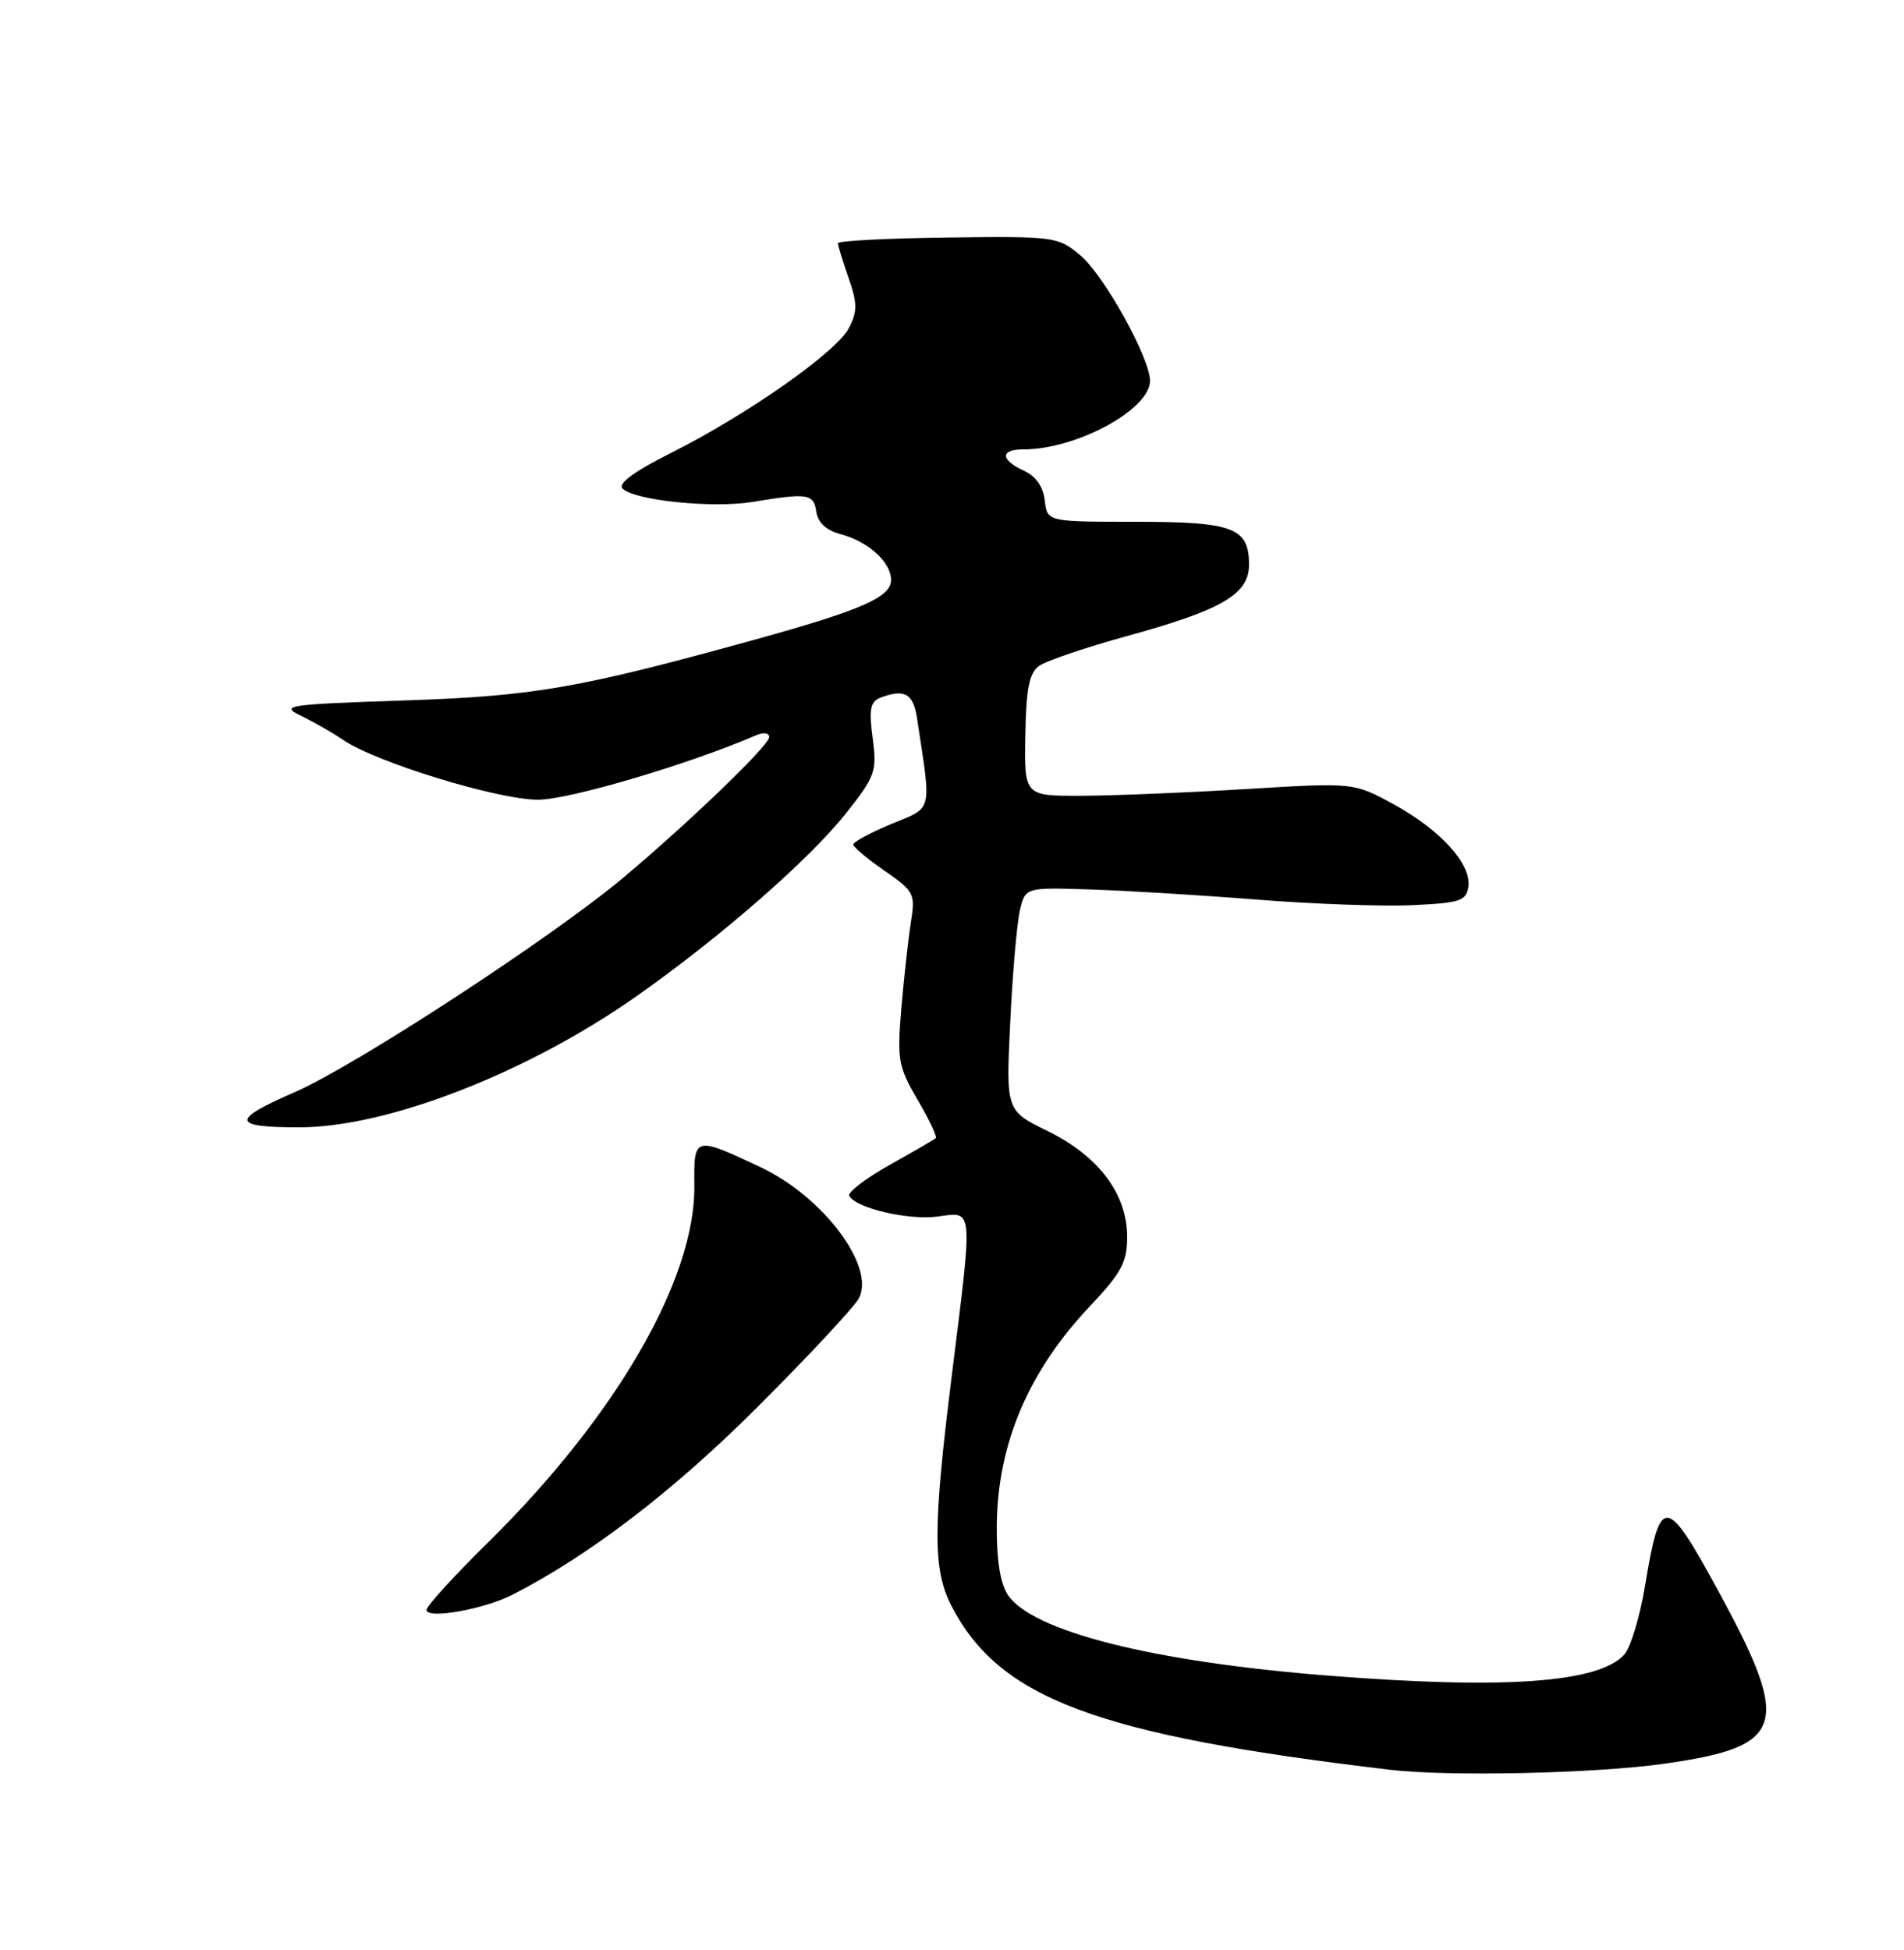 <?xml version="1.0" encoding="UTF-8" standalone="no"?>
<!DOCTYPE svg PUBLIC "-//W3C//DTD SVG 1.1//EN" "http://www.w3.org/Graphics/SVG/1.1/DTD/svg11.dtd" >
<svg xmlns="http://www.w3.org/2000/svg" xmlns:xlink="http://www.w3.org/1999/xlink" version="1.1" viewBox="0 0 250 256">
 <g >
 <path fill="currentColor"
d=" M 218.49 231.55 C 234.38 229.30 235.25 226.62 225.81 209.22 C 218.70 196.12 218.00 196.06 215.97 208.34 C 215.31 212.28 214.11 216.26 213.29 217.19 C 210.00 220.92 197.59 221.81 174.40 219.98 C 151.36 218.17 135.46 214.15 132.32 209.36 C 131.33 207.86 130.84 204.73 130.88 200.24 C 130.98 189.57 135.05 180.00 143.11 171.48 C 147.25 167.10 148.00 165.71 148.00 162.39 C 148.00 156.75 144.25 151.76 137.56 148.49 C 132.08 145.81 132.08 145.81 132.65 134.15 C 132.95 127.74 133.53 121.15 133.92 119.50 C 134.63 116.50 134.63 116.50 143.07 116.77 C 147.70 116.91 157.57 117.51 165.00 118.10 C 172.43 118.69 181.65 119.02 185.50 118.83 C 191.74 118.54 192.53 118.27 192.80 116.39 C 193.22 113.44 189.11 108.92 182.95 105.57 C 177.74 102.73 177.74 102.73 163.62 103.59 C 155.85 104.06 146.12 104.46 142.00 104.47 C 134.50 104.50 134.50 104.50 134.63 96.57 C 134.73 90.45 135.14 88.37 136.42 87.43 C 137.33 86.77 142.51 85.01 147.92 83.52 C 160.43 80.09 164.00 78.01 164.00 74.14 C 164.00 69.27 161.95 68.50 149.09 68.50 C 137.50 68.50 137.50 68.50 137.18 65.70 C 136.97 63.89 136.00 62.50 134.43 61.79 C 131.35 60.38 131.30 59.00 134.34 59.00 C 141.34 59.00 151.00 53.77 151.00 49.99 C 151.00 47.01 144.97 36.15 141.87 33.54 C 138.92 31.06 138.53 31.01 124.43 31.18 C 116.49 31.28 110.01 31.62 110.02 31.93 C 110.02 32.24 110.65 34.29 111.42 36.49 C 112.58 39.84 112.59 40.89 111.46 43.07 C 109.83 46.22 98.18 54.40 88.13 59.45 C 83.24 61.90 81.09 63.49 81.74 64.14 C 83.30 65.70 93.57 66.75 98.78 65.90 C 106.08 64.69 106.83 64.81 107.18 67.18 C 107.39 68.61 108.49 69.63 110.36 70.12 C 114.02 71.10 117.00 73.80 117.00 76.14 C 117.00 78.40 113.09 80.11 99.02 84.00 C 75.89 90.39 70.12 91.39 53.00 91.96 C 37.69 92.47 36.72 92.62 39.50 93.96 C 41.15 94.75 43.68 96.20 45.12 97.18 C 49.46 100.11 65.41 105.00 70.65 104.99 C 74.72 104.99 90.39 100.36 99.25 96.54 C 100.24 96.11 101.00 96.21 101.00 96.77 C 101.00 97.84 90.74 107.73 81.98 115.11 C 72.61 122.99 46.72 139.89 38.64 143.41 C 30.28 147.04 30.41 148.00 39.27 148.00 C 50.93 148.00 69.40 140.80 83.77 130.65 C 94.82 122.85 106.34 112.77 111.10 106.75 C 114.94 101.90 115.16 101.27 114.58 96.90 C 114.08 93.15 114.28 92.11 115.56 91.61 C 118.75 90.39 119.91 91.03 120.40 94.25 C 122.32 106.89 122.56 105.88 117.02 108.18 C 114.26 109.33 112.02 110.54 112.04 110.88 C 112.06 111.22 113.91 112.77 116.15 114.32 C 120.04 117.01 120.20 117.34 119.60 121.09 C 119.26 123.25 118.69 128.32 118.35 132.36 C 117.78 139.14 117.94 140.04 120.49 144.39 C 122.00 146.97 123.08 149.24 122.87 149.42 C 122.67 149.60 119.91 151.20 116.75 152.97 C 113.59 154.74 111.23 156.57 111.51 157.02 C 112.52 158.65 119.30 160.22 123.12 159.71 C 127.85 159.08 127.77 158.15 124.99 180.44 C 122.48 200.55 122.47 206.04 124.91 210.79 C 131.20 223.00 143.92 227.76 182.50 232.34 C 190.15 233.25 209.46 232.83 218.49 231.55 Z  M 67.35 209.33 C 77.50 204.12 88.53 195.66 99.59 184.59 C 106.24 177.94 112.17 171.58 112.77 170.45 C 114.98 166.29 108.10 157.11 99.86 153.23 C 91.12 149.13 91.10 149.13 91.17 155.70 C 91.29 167.95 80.87 185.95 64.10 202.48 C 59.64 206.86 56.00 210.86 56.00 211.35 C 56.00 212.62 63.58 211.27 67.35 209.33 Z "/>
</g>
</svg>